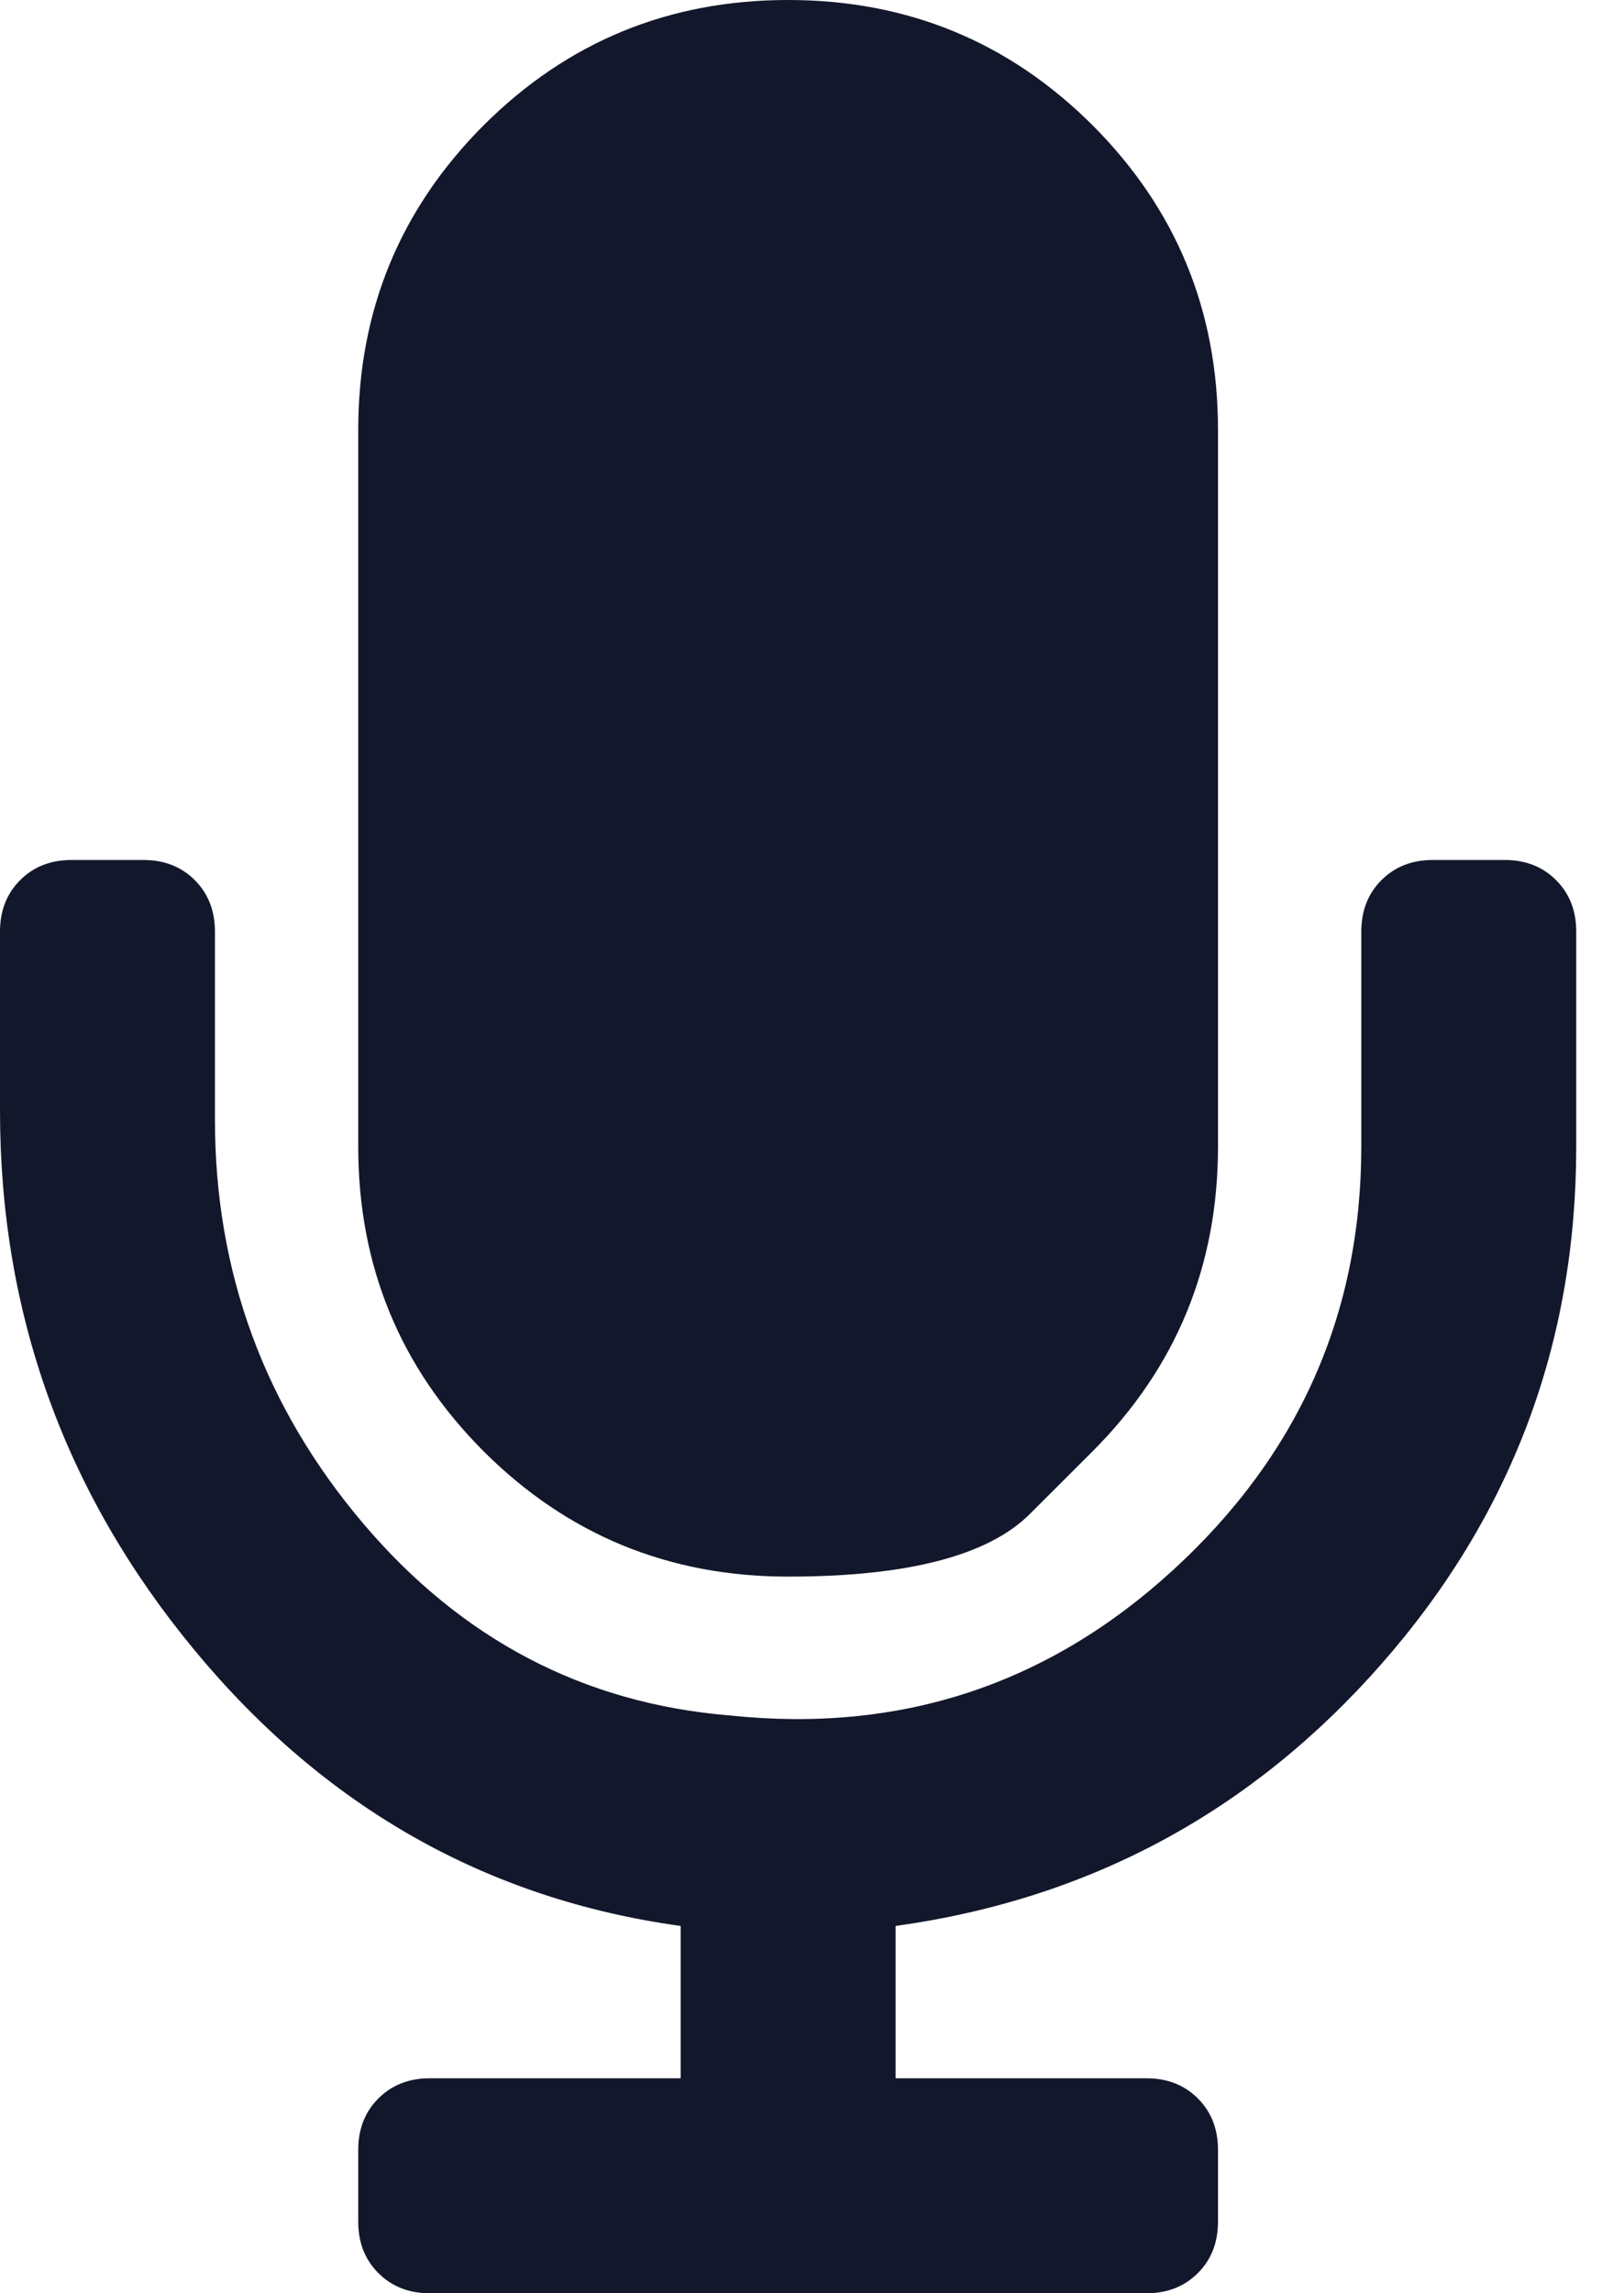 <svg width="17" height="24" viewBox="0 0 17 24" fill="none" xmlns="http://www.w3.org/2000/svg">
<path d="M11.438 15.188C11.438 15.188 11.219 15.406 10.781 15.844C10.344 16.281 9.5 16.5 8.25 16.5C7 16.5 5.938 16.062 5.062 15.188C4.188 14.312 3.75 13.25 3.75 12V4.5C3.75 3.25 4.188 2.188 5.062 1.312C5.938 0.438 7 0 8.25 0C9.5 0 10.562 0.438 11.438 1.312C12.312 2.188 12.75 3.25 12.75 4.5V12C12.75 13.25 12.312 14.312 11.438 15.188ZM15.75 9C15.969 9 16.148 9.07 16.289 9.211C16.43 9.352 16.5 9.531 16.5 9.75V12C16.5 14.062 15.82 15.867 14.461 17.414C13.102 18.961 11.406 19.875 9.375 20.156V21.75H12C12.219 21.75 12.398 21.82 12.539 21.961C12.68 22.102 12.75 22.281 12.75 22.5V23.25C12.75 23.469 12.68 23.648 12.539 23.789C12.398 23.93 12.219 24 12 24H4.5C4.281 24 4.102 23.93 3.961 23.789C3.82 23.648 3.75 23.469 3.75 23.25V22.5C3.75 22.281 3.82 22.102 3.961 21.961C4.102 21.82 4.281 21.75 4.5 21.75H7.125V20.156C5.094 19.875 3.398 18.914 2.039 17.273C0.68 15.633 0 13.75 0 11.625V9.75C0 9.531 0.07 9.352 0.211 9.211C0.352 9.07 0.531 9 0.75 9H1.5C1.719 9 1.898 9.07 2.039 9.211C2.18 9.352 2.25 9.531 2.25 9.75V11.719C2.25 13.312 2.766 14.719 3.797 15.938C4.828 17.156 6.109 17.828 7.641 17.953C9.422 18.141 10.969 17.633 12.281 16.43C13.594 15.227 14.25 13.75 14.25 12V9.75C14.25 9.531 14.32 9.352 14.461 9.211C14.602 9.07 14.781 9 15 9H15.75Z" fill="#13172B"/>
</svg>

